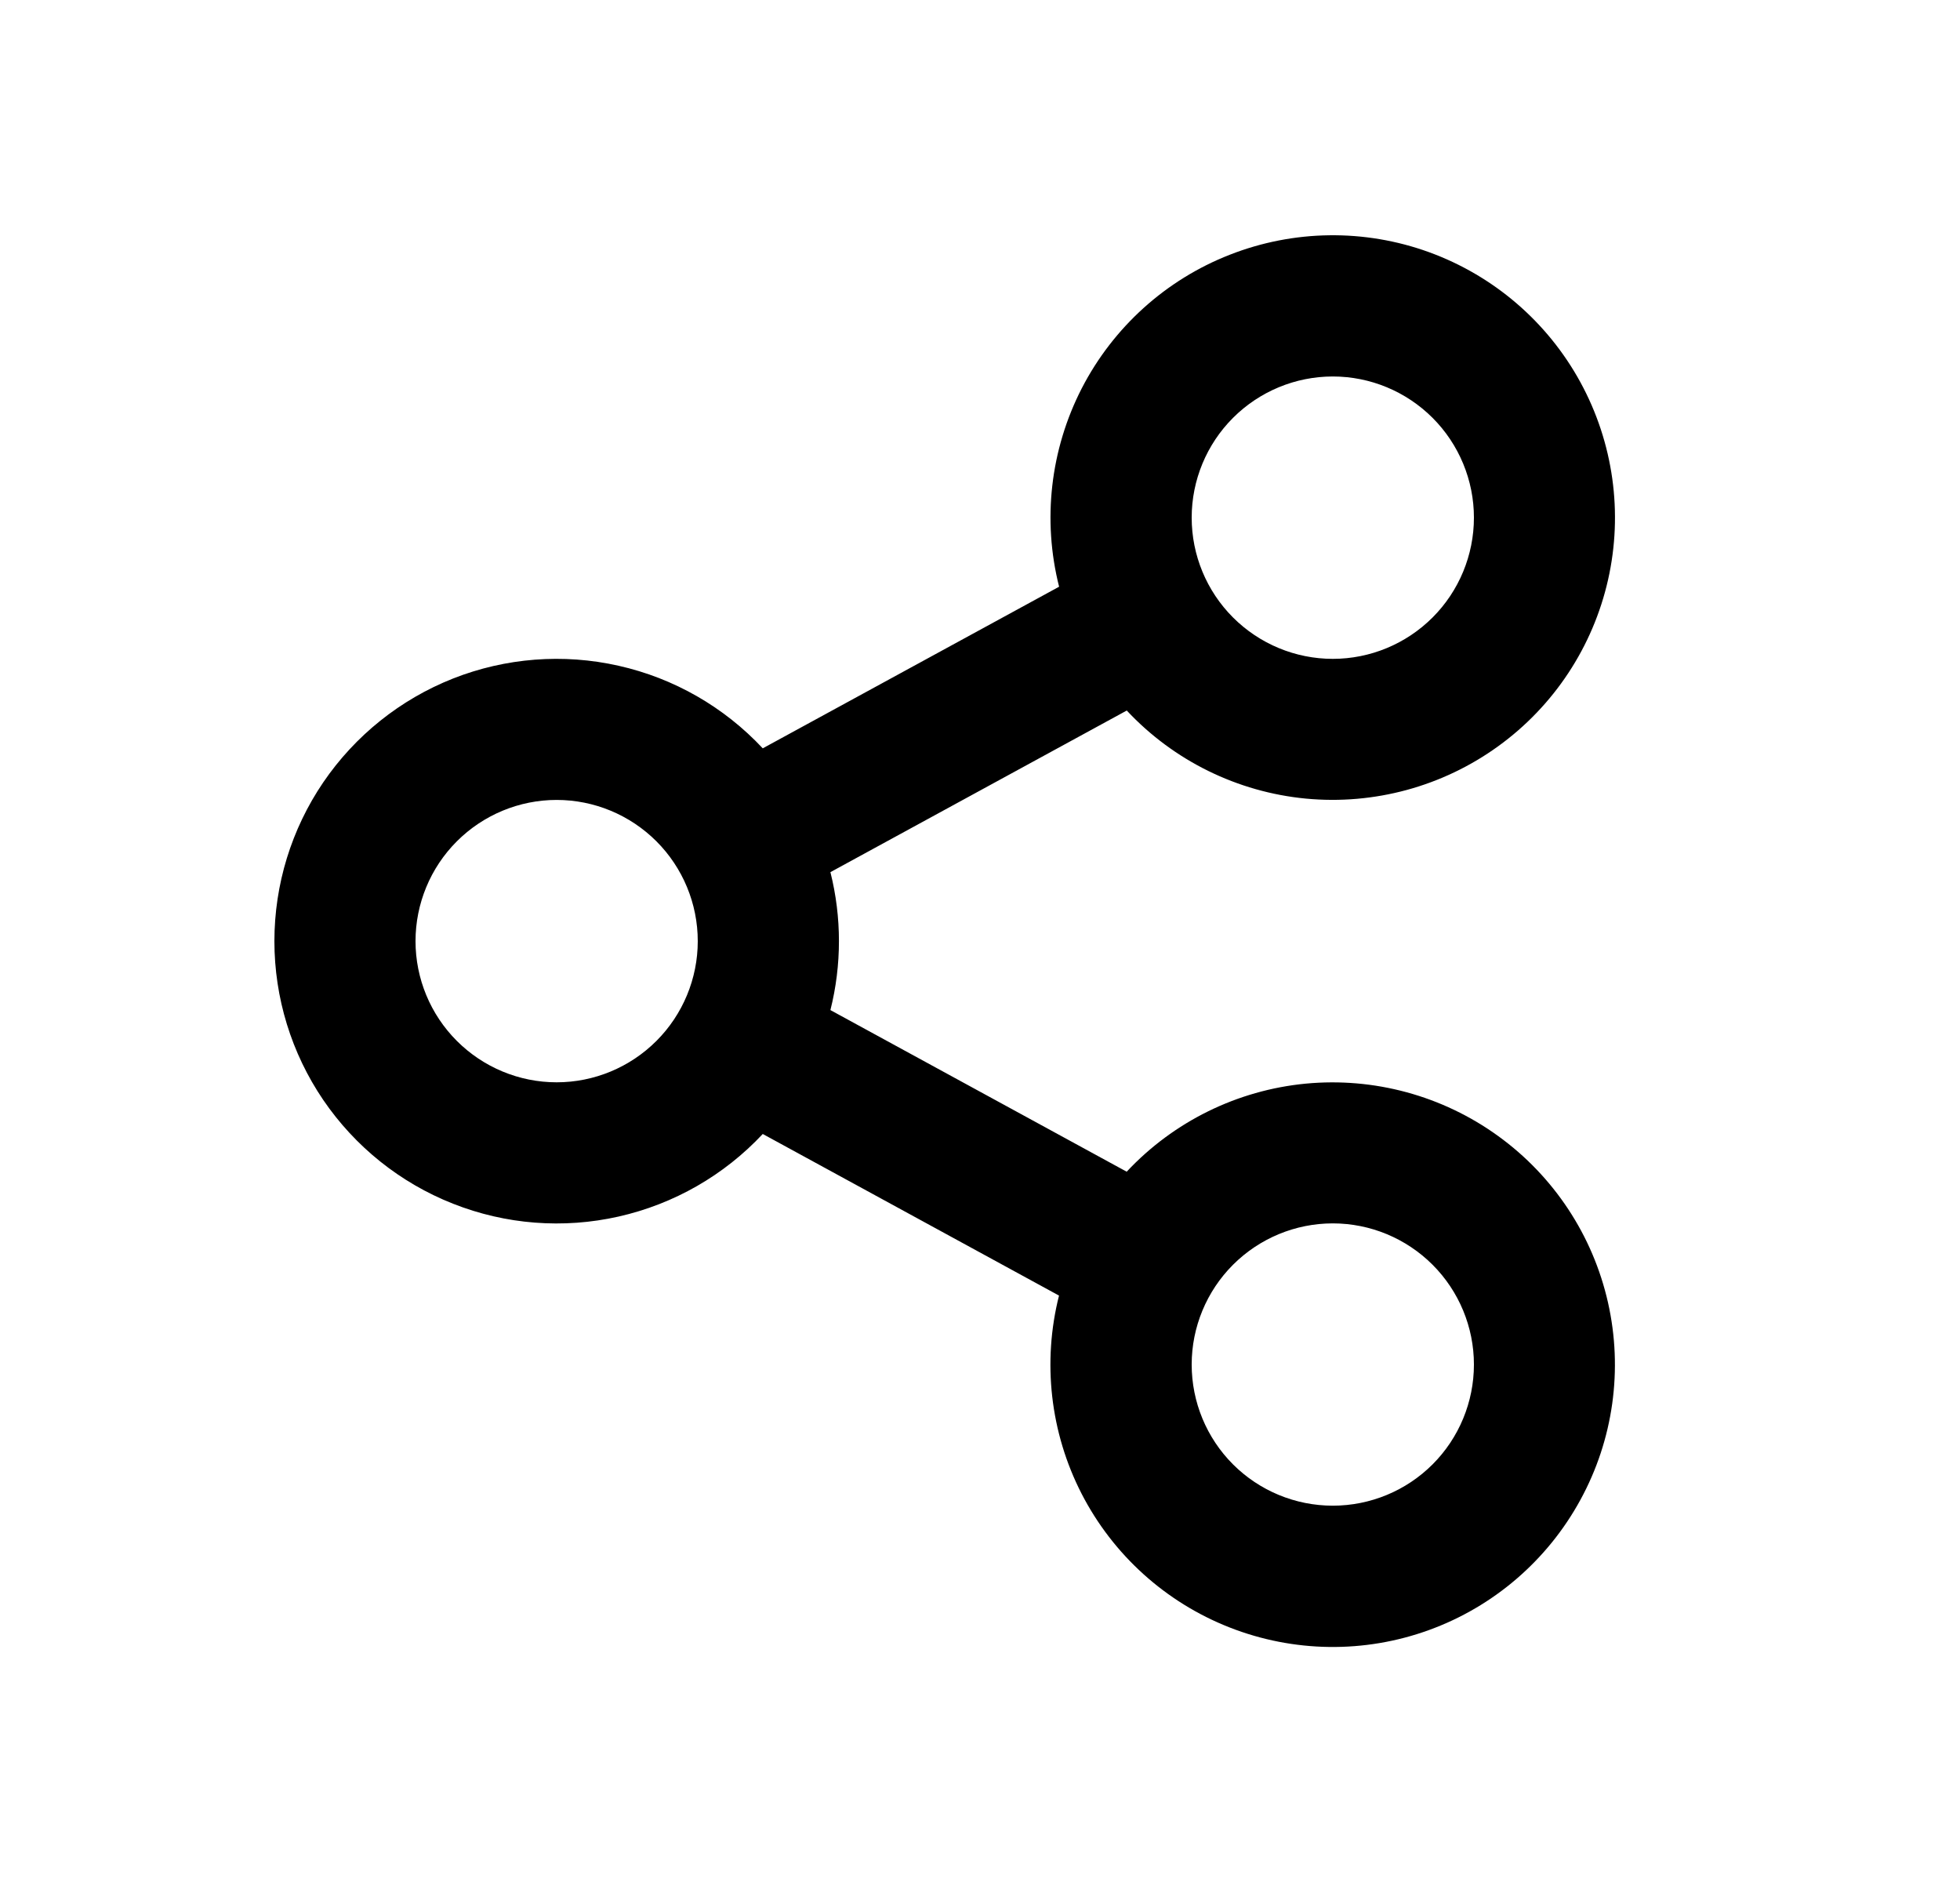 <svg width="25" height="24" viewBox="0 0 25 24" fill="none" xmlns="http://www.w3.org/2000/svg">
<path d="M13.508 16.522L9.729 14.461C9.235 14.989 8.595 15.355 7.89 15.514C7.186 15.673 6.45 15.616 5.778 15.35C5.106 15.085 4.53 14.624 4.123 14.027C3.717 13.43 3.5 12.724 3.5 12.002C3.5 11.28 3.717 10.574 4.123 9.977C4.53 9.38 5.106 8.919 5.778 8.653C6.45 8.388 7.186 8.331 7.89 8.49C8.595 8.648 9.235 9.015 9.729 9.543L13.509 7.482C13.294 6.632 13.397 5.734 13.797 4.954C14.198 4.175 14.869 3.568 15.685 3.249C16.5 2.929 17.405 2.917 18.228 3.216C19.052 3.516 19.738 4.105 20.158 4.874C20.578 5.643 20.704 6.538 20.511 7.393C20.318 8.248 19.82 9.003 19.11 9.516C18.4 10.03 17.527 10.267 16.655 10.184C15.783 10.1 14.971 9.701 14.372 9.061L10.592 11.122C10.737 11.699 10.737 12.304 10.592 12.881L14.371 14.942C14.97 14.302 15.782 13.903 16.654 13.819C17.526 13.736 18.399 13.973 19.109 14.487C19.819 15 20.317 15.755 20.51 16.61C20.703 17.465 20.578 18.36 20.157 19.129C19.737 19.898 19.051 20.488 18.227 20.787C17.404 21.086 16.5 21.074 15.684 20.754C14.868 20.434 14.197 19.828 13.796 19.049C13.396 18.27 13.293 17.371 13.508 16.521V16.522ZM7.1 13.802C7.577 13.802 8.035 13.612 8.373 13.274C8.71 12.937 8.9 12.479 8.9 12.002C8.9 11.524 8.71 11.066 8.373 10.729C8.035 10.391 7.577 10.201 7.1 10.201C6.623 10.201 6.165 10.391 5.827 10.729C5.49 11.066 5.3 11.524 5.3 12.002C5.3 12.479 5.49 12.937 5.827 13.274C6.165 13.612 6.623 13.802 7.1 13.802ZM17 8.402C17.477 8.402 17.935 8.212 18.273 7.874C18.61 7.537 18.8 7.079 18.8 6.601C18.8 6.124 18.61 5.666 18.273 5.329C17.935 4.991 17.477 4.801 17 4.801C16.523 4.801 16.065 4.991 15.727 5.329C15.39 5.666 15.2 6.124 15.2 6.601C15.2 7.079 15.39 7.537 15.727 7.874C16.065 8.212 16.523 8.402 17 8.402ZM17 19.201C17.477 19.201 17.935 19.012 18.273 18.674C18.61 18.337 18.8 17.879 18.8 17.401C18.8 16.924 18.61 16.466 18.273 16.129C17.935 15.791 17.477 15.601 17 15.601C16.523 15.601 16.065 15.791 15.727 16.129C15.39 16.466 15.2 16.924 15.2 17.401C15.2 17.879 15.39 18.337 15.727 18.674C16.065 19.012 16.523 19.201 17 19.201Z" fill="#0A0D14" style="fill:#0A0D14;fill:color(display-p3 0.039 0.051 0.078);fill-opacity:1;"/>
</svg>
